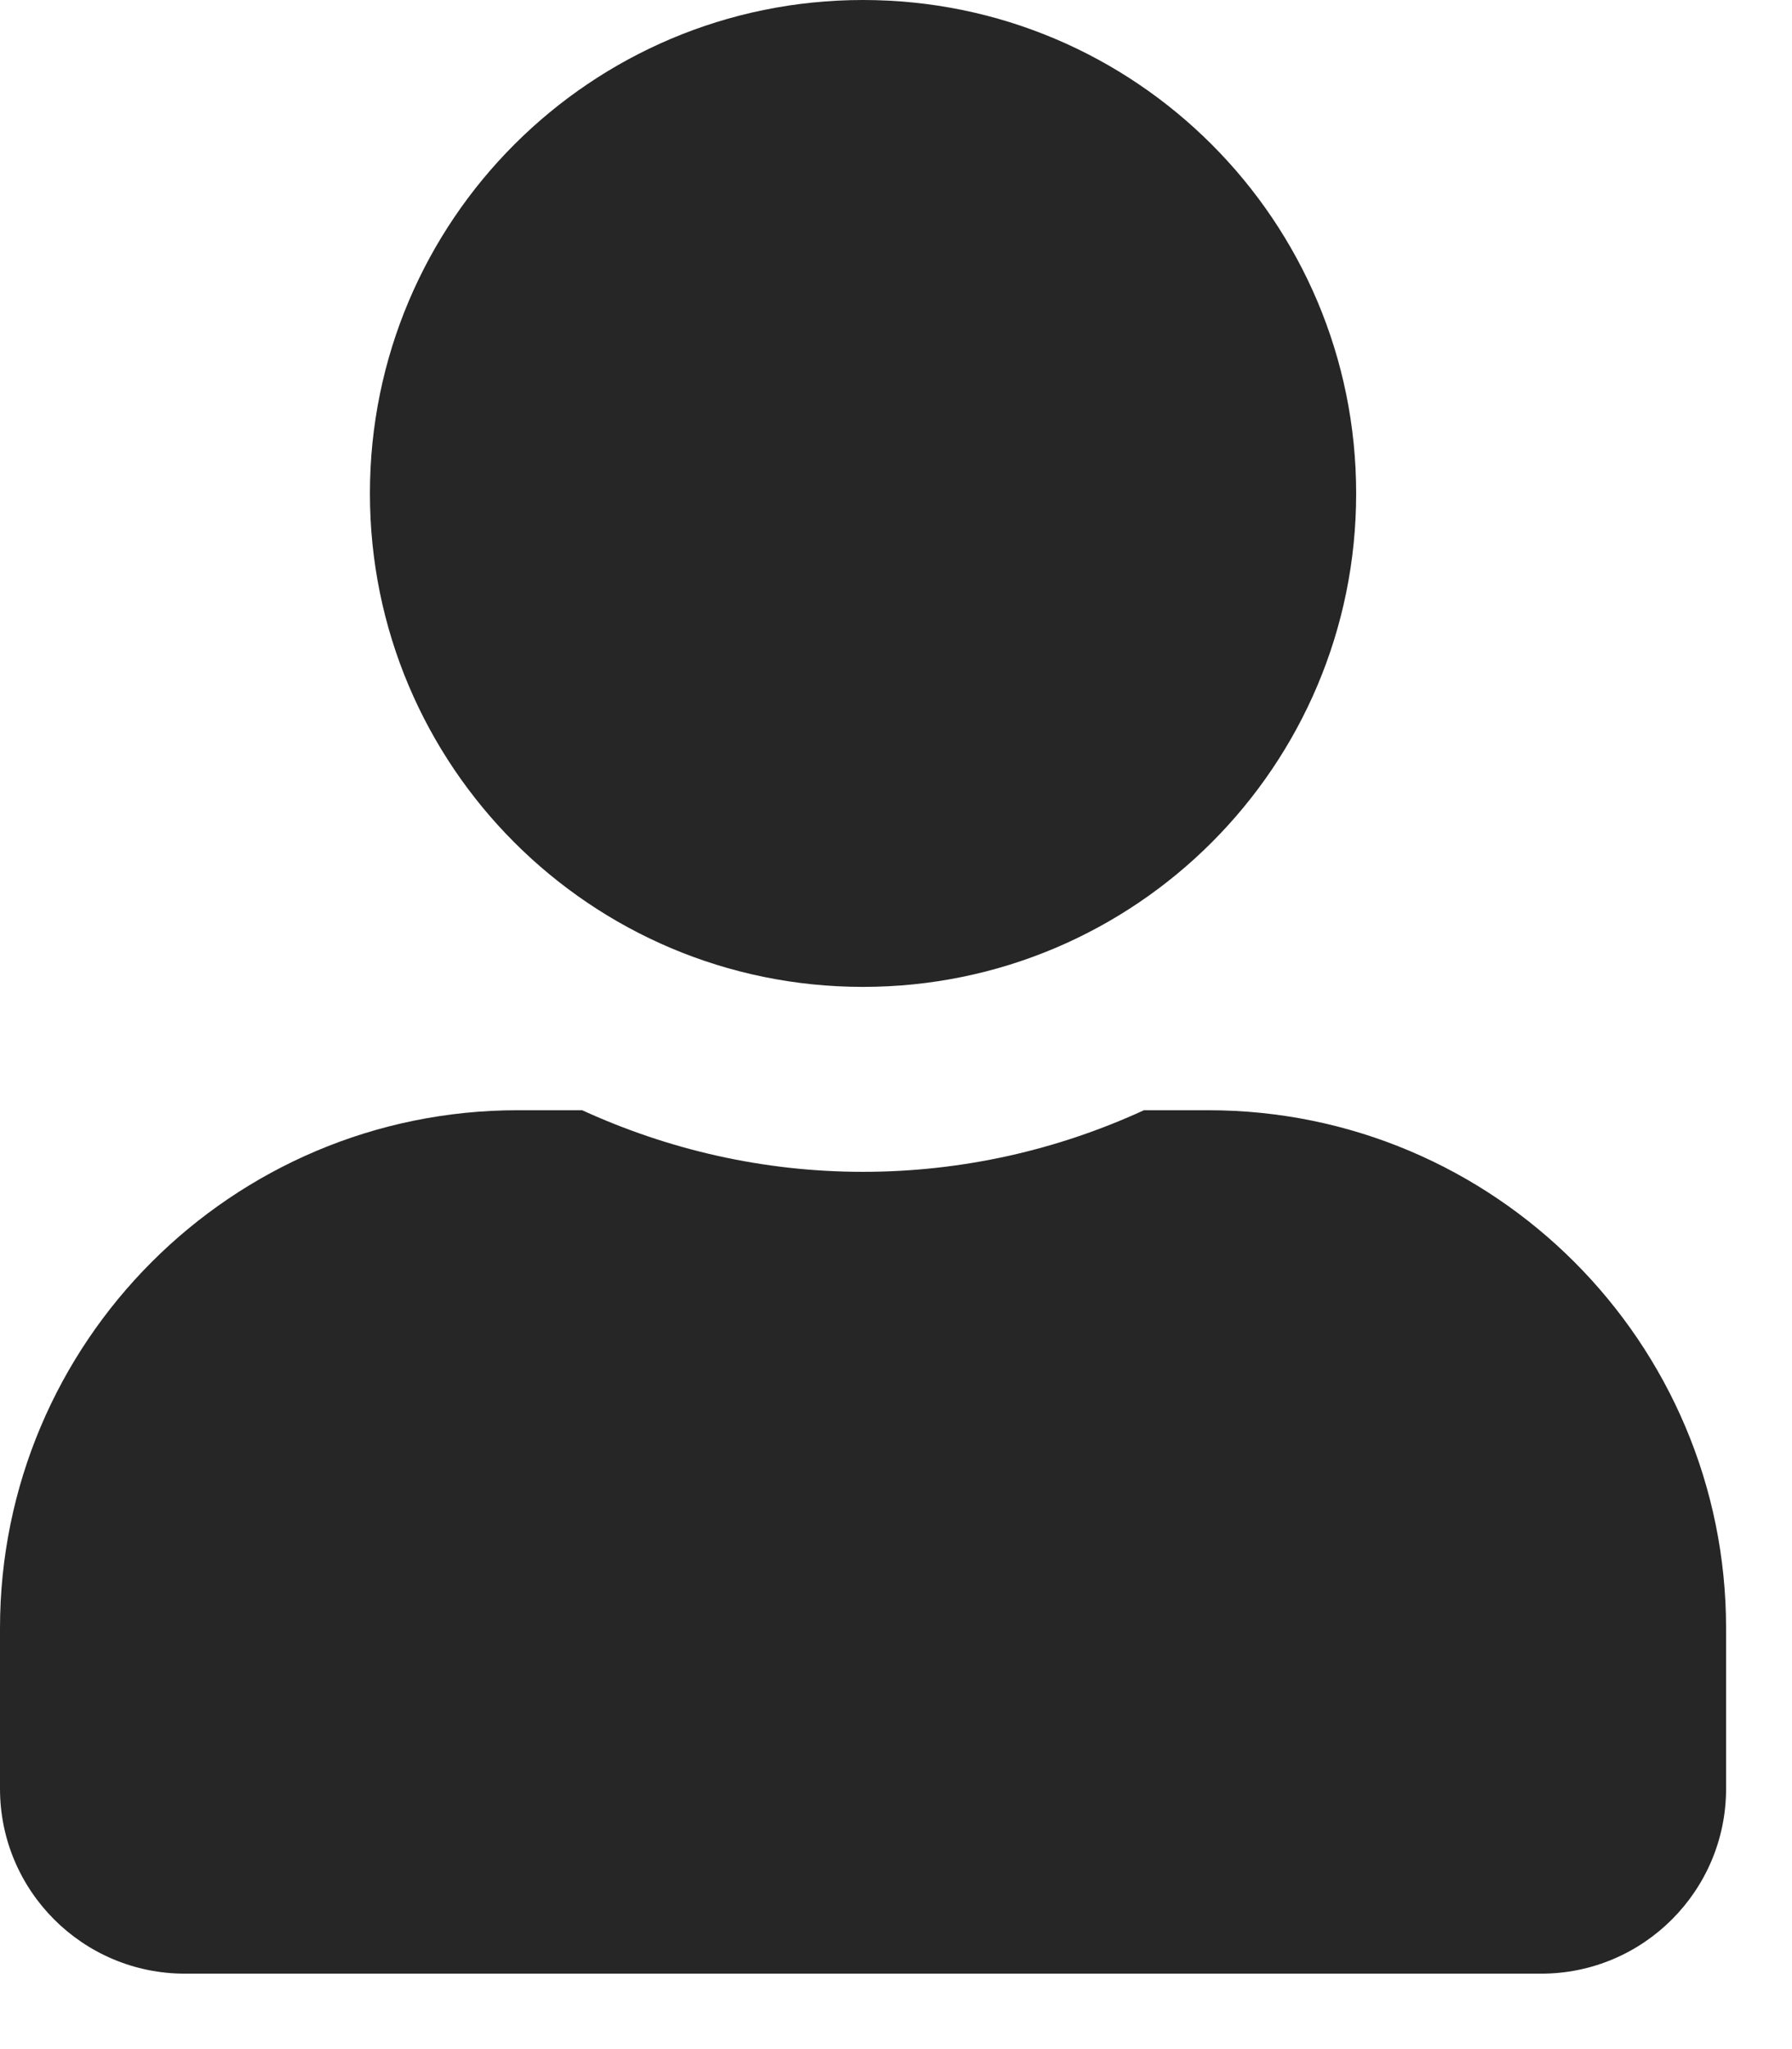 <svg width="14" height="16" viewBox="0 0 14 16" fill="none" xmlns="http://www.w3.org/2000/svg">
<path fill-rule="evenodd" clip-rule="evenodd" d="M10.595 3.853C10.595 5.981 8.871 7.706 6.742 7.706C4.614 7.706 2.89 5.981 2.89 3.853C2.89 1.725 4.614 0 6.742 0C8.871 0 10.595 1.725 10.595 3.853ZM8.937 8.669H9.439C11.673 8.669 13.485 10.481 13.485 12.714V13.967C13.485 14.764 12.838 15.411 12.04 15.411H1.445C0.647 15.411 0 14.764 0 13.967V12.714C0 10.481 1.812 8.669 4.045 8.669H4.548C5.219 8.976 5.96 9.15 6.742 9.15C7.525 9.15 8.269 8.976 8.937 8.669Z" fill="#262626"/>
</svg>
